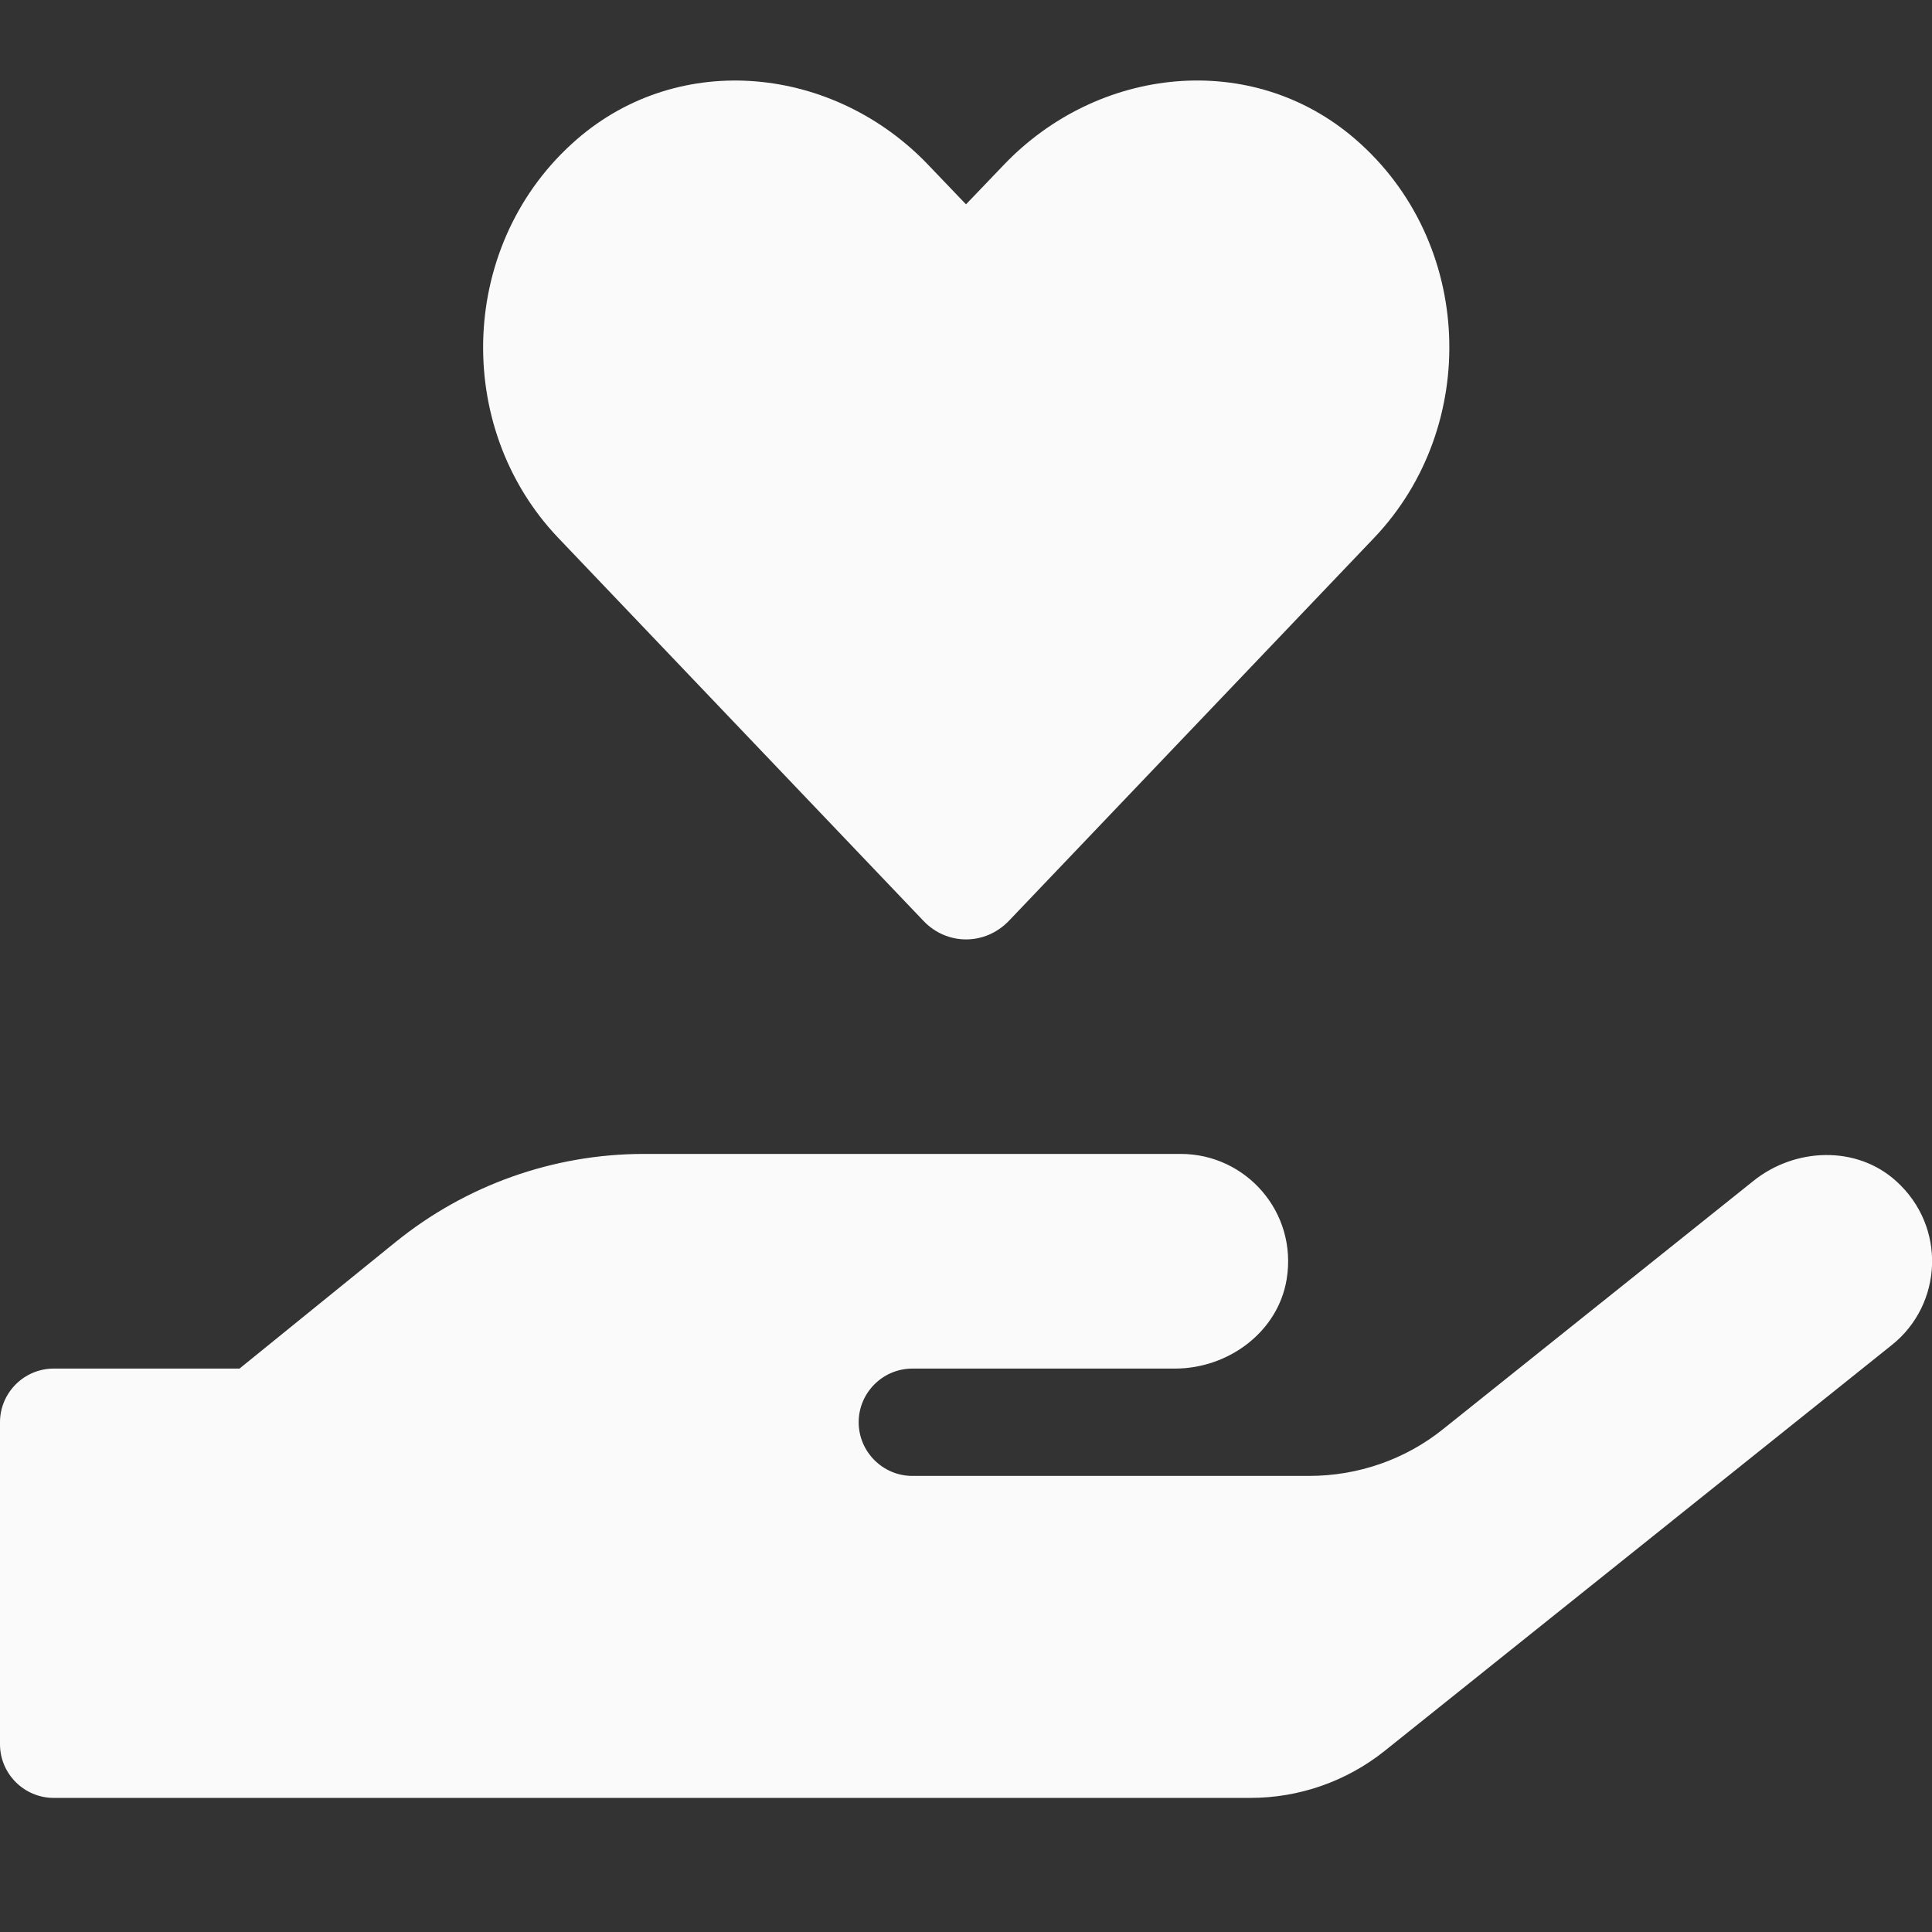 <svg width="56" height="56" viewBox="0 0 56 56" fill="none" xmlns="http://www.w3.org/2000/svg">
<rect x="0" y="0" width="56" height="56" fill="#333333" stroke="none"/>
<g clip-path="url(#clip0_361_565)">
<path d="M26.765 26.69C27.446 27.409 28.554 27.409 29.244 26.69L39.832 15.587C42.904 12.359 42.729 7.012 39.288 4.037C36.293 1.441 31.831 1.908 29.089 4.786L28 5.923L26.921 4.795C24.179 1.908 19.717 1.441 16.722 4.037C13.29 7.012 13.106 12.359 16.178 15.587L26.765 26.69ZM54.96 34.234C53.812 33.194 52.024 33.262 50.818 34.234L41.835 41.419C40.736 42.304 39.365 42.78 37.946 42.78H26.444C25.589 42.78 24.889 42.08 24.889 41.224C24.889 40.369 25.589 39.669 26.444 39.669H34.057C35.603 39.669 37.042 38.609 37.294 37.083C37.615 35.138 36.118 33.447 34.222 33.447H18.667C16.042 33.447 13.504 34.351 11.463 36.004L6.942 39.669H1.556C0.7 39.669 0 40.369 0 41.224V50.558C0 51.413 0.7 52.113 1.556 52.113H36.244C37.654 52.113 39.025 51.637 40.133 50.752L54.833 38.988C56.311 37.812 56.428 35.556 54.96 34.234Z" fill="#FAFAFA"/>
</g>
<defs>
<clipPath id="clip0_361_565">
<rect width="56" height="56" fill="white"/>
</clipPath>
</defs>
</svg>
